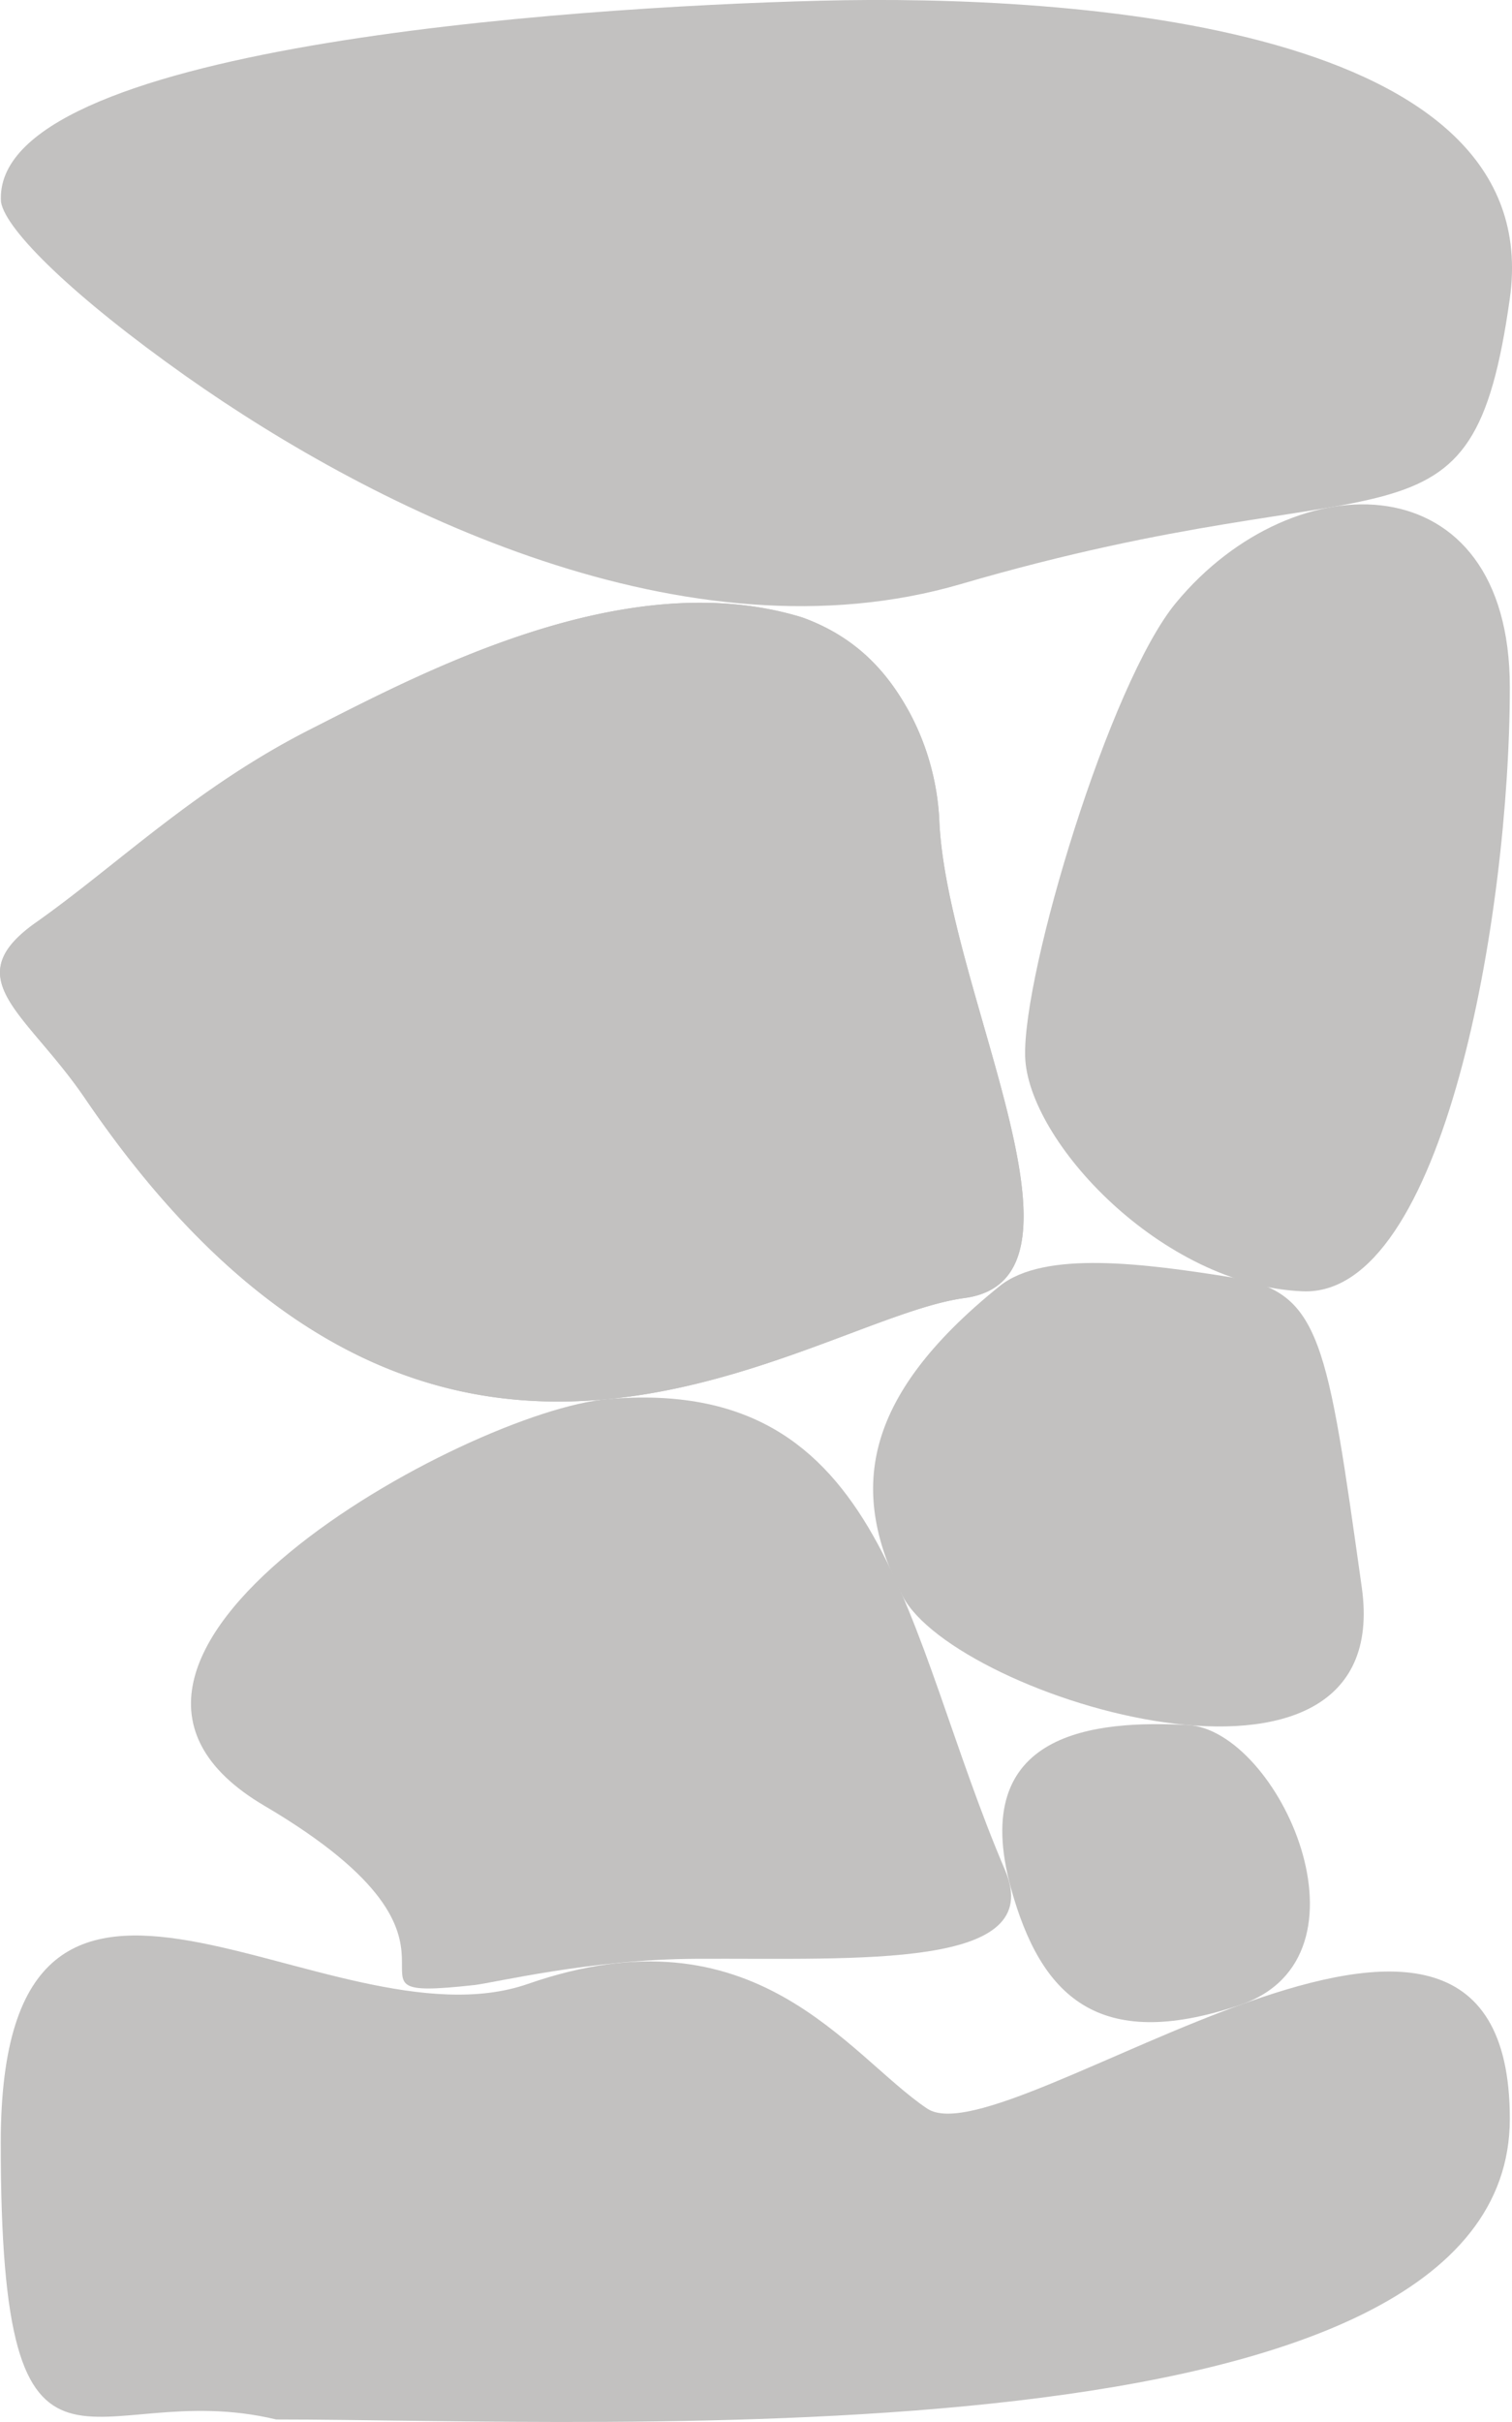 <svg xmlns="http://www.w3.org/2000/svg" viewBox="0 0 298.05 477.12">
    <title>Stones</title>
    <g id="f900baf8-f645-41df-93e4-06d87bc87939" data-name="Back copy">
        <path d="M156.33,242.33c-11.53-16.94-25.5-23.5-9.66-34.66s31.37-26.51,54-38,62.44-32.7,97-22.1c11.72,4.21,17.55,12.07,21.25,18.86A50.15,50.15,0,0,1,324.74,188c1.7,33.7,33.06,89.9,4.93,93.66C298.5,285.83,225.67,344.17,156.33,242.33Z"
              transform="translate(-139.56 -25.95)" style="fill:#c2c1c0"/>
        <path d="M371.38,144.69c23.38-28.25,65.8-28,65.8,16.64s-13,120.17-40.85,119-54.22-29.72-54.69-46.27S358.25,160.54,371.38,144.69Z"
              transform="translate(-139.56 -25.95)" style="fill:#c2c1c0"/>
        <path d="M259.32,301.57c-27.69,2.38-116.65,51.26-67.65,80.1S201.17,420.5,233,417c3.95-.43,22.88-5.08,43.67-5.18,32.43-.16,69.38,2.12,61-17.49C317.5,347.17,314.65,296.81,259.32,301.57Z"
              transform="translate(-139.56 -25.95)" style="fill:#c2c1c0"/>
        <path d="M336.63,279.29c-27.74,22.32-29.48,40.93-19.14,61.07s97.34,46.81,90.51-1.69-8-58.27-25.43-61.05S345.44,272.21,336.63,279.29Z"
              transform="translate(-139.56 -25.95)" style="fill:#c2c1c0"/>
        <path d="M243.62,416.77C204.22,430.46,139.76,370,139.71,448S157.5,493.81,194,502.57c64.85,0,243.18,9.93,243.18-59.24s-99.18,8.5-114.85-2S288.41,401.2,243.62,416.77Z"
              transform="translate(-139.56 -25.95)" style="fill:#c2c1c0"/>
        <path d="M338.87,398c5.83,21,17,32.39,45.06,22.94s7.67-54.25-10.3-55.18S330.24,366.83,338.87,398Z"
              transform="translate(-139.56 -25.95)" style="fill:#c2c1c0"/>
        <path d="M139.76,65.75c.92,5.55,14.34,18.69,36.47,34.32C214,126.71,275.11,156.76,329,141c85.5-25,100.61-2.5,108.18-56.25S351.63,24.81,301.25,26.09,137.64,35.25,139.76,65.75"
              transform="translate(-139.56 -25.95)" style="fill:#c2c1c0"/>
        <path d="M156.33,242.33c-11.53-16.94-25.5-23.5-9.66-34.66s31.37-26.51,54-38,62.44-32.7,97-22.1c11.72,4.21,17.55,12.07,21.25,18.86A50.15,50.15,0,0,1,324.74,188c1.7,33.7,33.06,89.9,4.93,93.66C298.5,285.83,225.67,344.17,156.33,242.33Z"
              transform="translate(-139.56 -25.95)" style="fill:#c2c1c0"/>
    </g>
</svg>